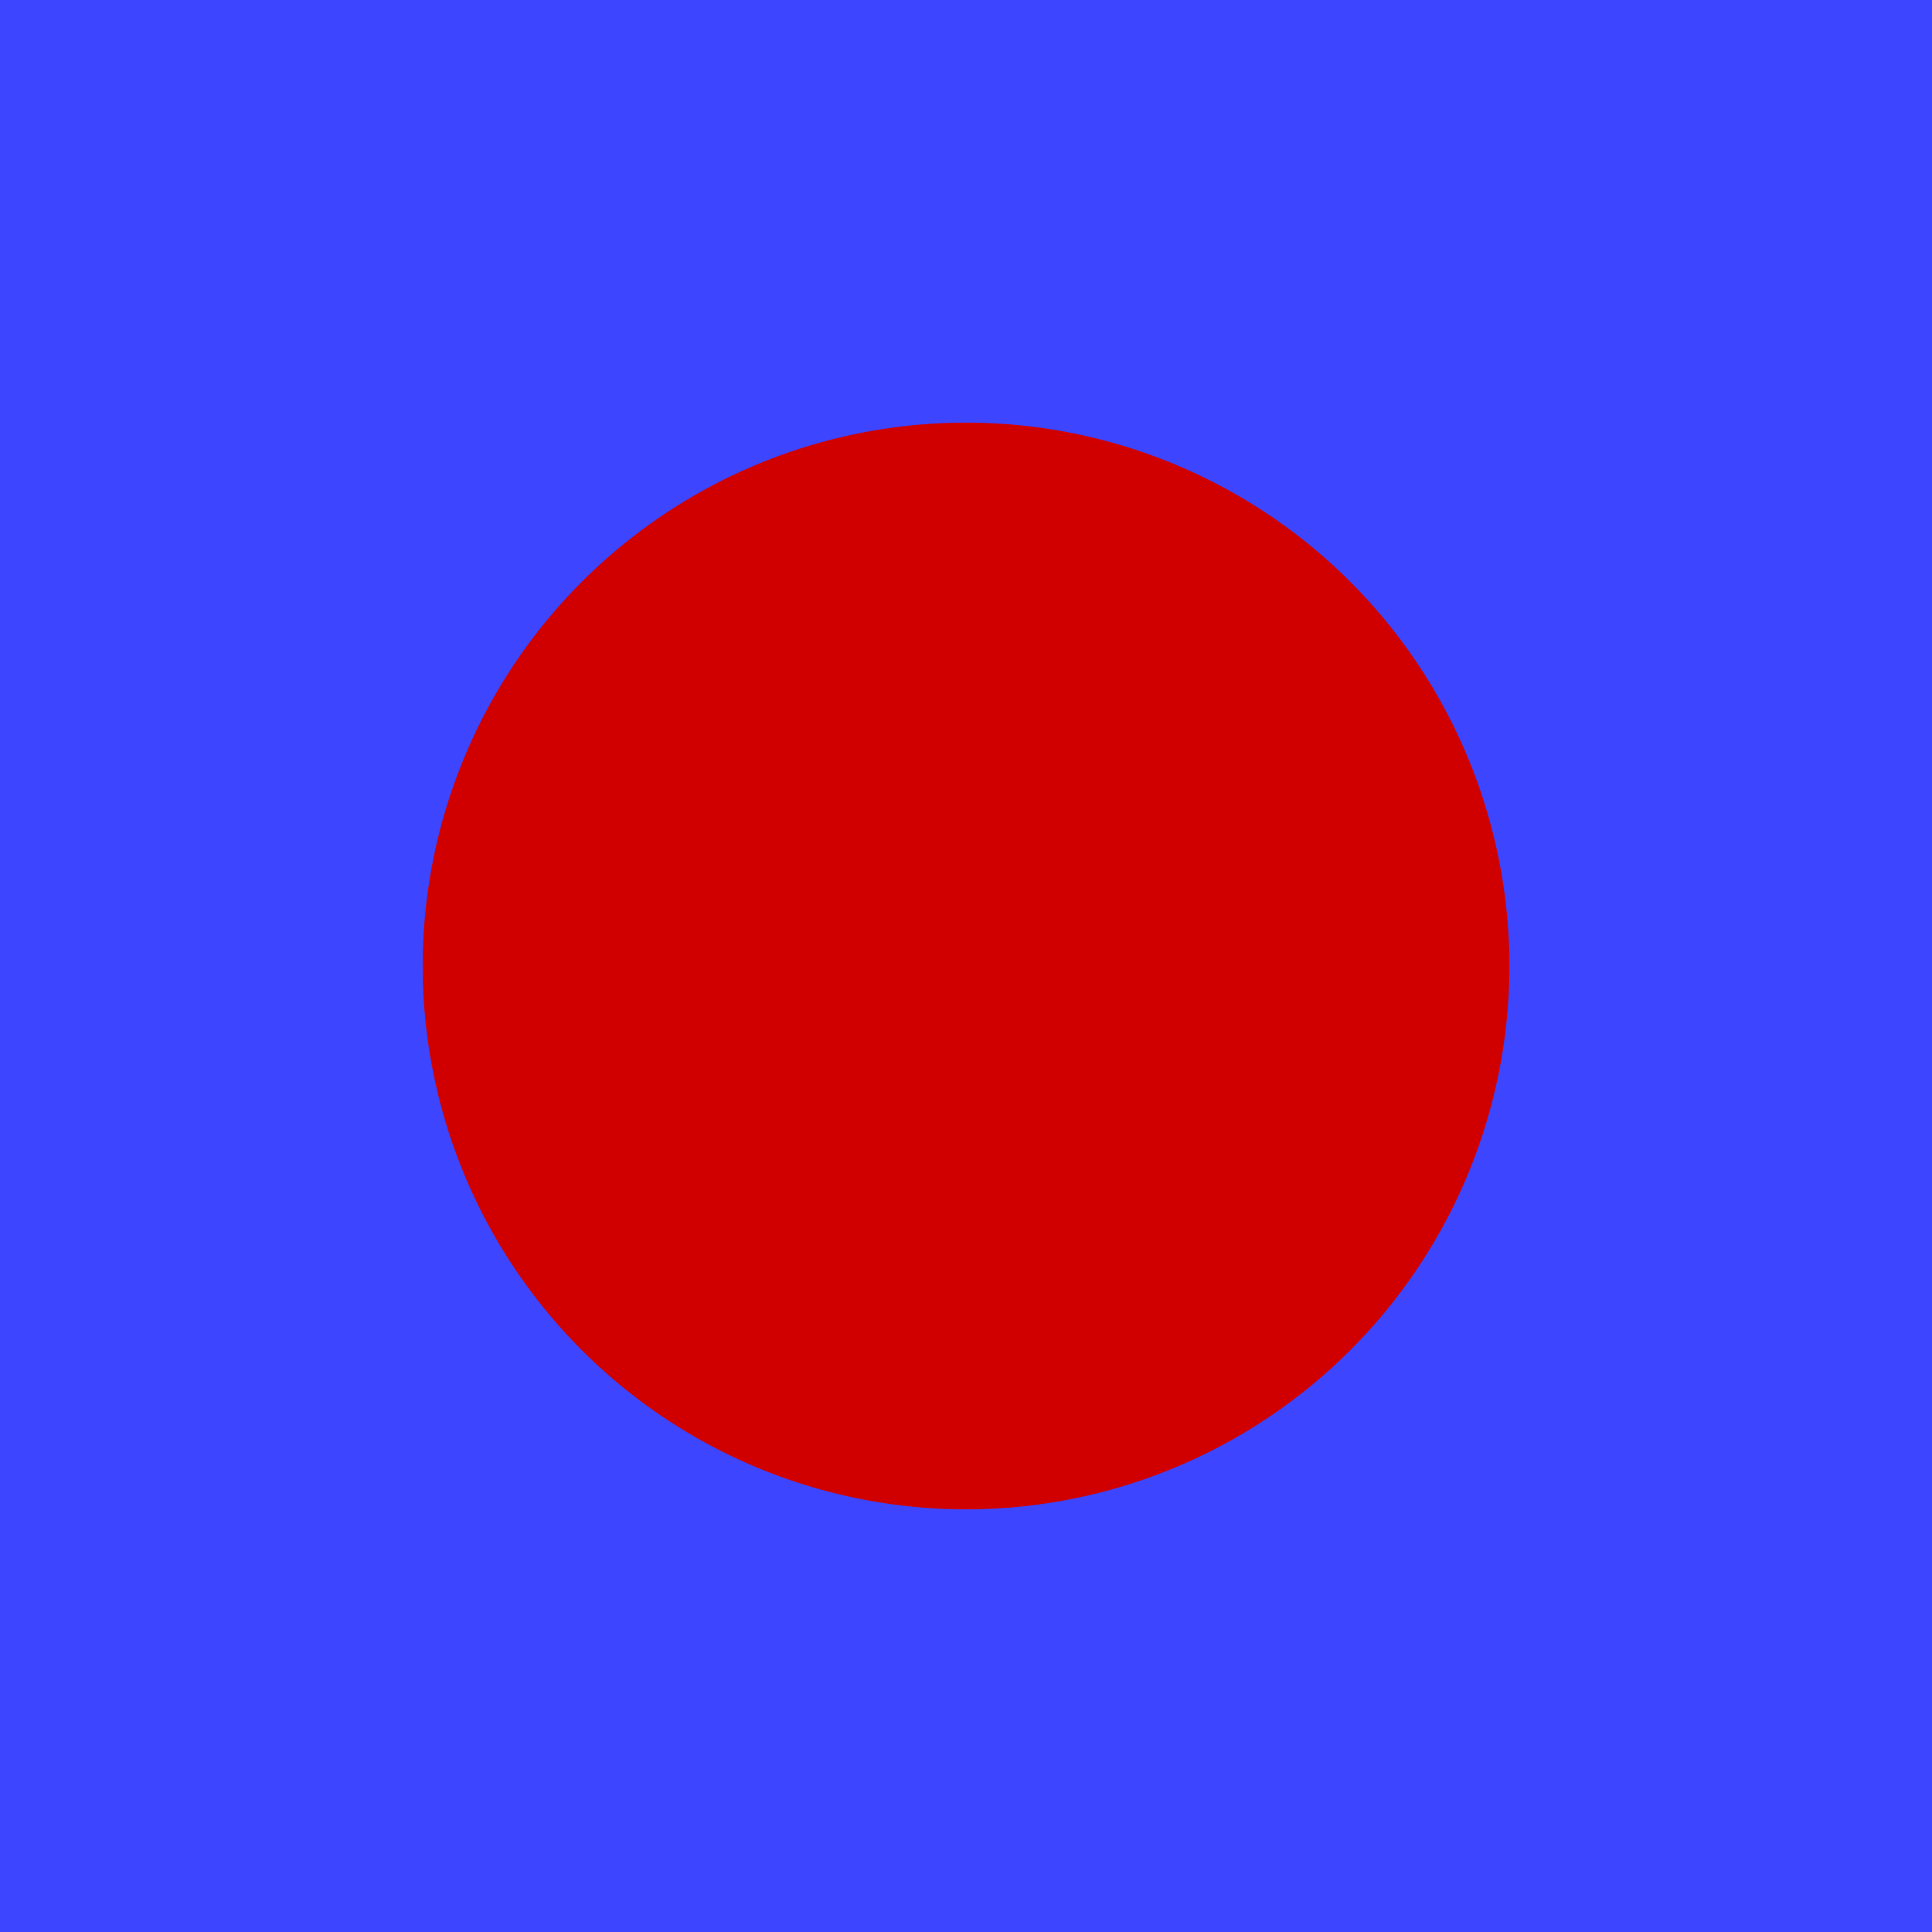 <?xml version="1.0" standalone="no"?>
<!DOCTYPE svg PUBLIC "-//W3C//DTD SVG 1.1//EN"
 "http://www.w3.org/Graphics/SVG/1.1/DTD/svg11.dtd">
<!-- Created with svg_stack (http://github.com/astraw/svg_stack) -->
<svg xmlns:sodipodi="http://sodipodi.sourceforge.net/DTD/sodipodi-0.dtd" xmlns:cc="http://creativecommons.org/ns#" xmlns:dc="http://purl.org/dc/elements/1.1/" xmlns:rdf="http://www.w3.org/1999/02/22-rdf-syntax-ns#" xmlns:inkscape="http://www.inkscape.org/namespaces/inkscape" xmlns="http://www.w3.org/2000/svg" version="1.1" width="16.0" height="16.0">
  <defs/>
  <g id="id0:id0" transform="matrix(1.0,0,0,1.0,0.0,0.0)">
    <sodipodi:namedview pagecolor="#ffffff" bordercolor="#666666" borderopacity="1" objecttolerance="10" gridtolerance="10" guidetolerance="10" inkscape:pageopacity="0" inkscape:pageshadow="2" inkscape:window-width="1324" inkscape:window-height="739" id="namedview7" showgrid="false" inkscape:zoom="8" inkscape:cx="1.0550129" inkscape:cy="2.2920028" inkscape:window-x="42" inkscape:window-y="1024" inkscape:window-maximized="1" inkscape:current-layer="&#1057;&#1083;&#1086;&#1081;_1"/>
    <rect x="0" y="-0.017" width="16" height="16.017" id="id0:rect3" style="fill:#3d45ff;fill-opacity:1"/>
  </g>
  <g id="id1:id1" transform="matrix(1.0,0,0,1.0,0.0,0.0)">
    <sodipodi:namedview pagecolor="#ffffff" bordercolor="#666666" borderopacity="1" objecttolerance="10" gridtolerance="10" guidetolerance="10" inkscape:pageopacity="0" inkscape:pageshadow="2" inkscape:window-width="1920" inkscape:window-height="1004" id="namedview7" showgrid="false" inkscape:zoom="32" inkscape:cx="1.7942031" inkscape:cy="7.6613045" inkscape:window-x="1680" inkscape:window-y="0" inkscape:window-maximized="1" inkscape:current-layer="&#1057;&#1083;&#1086;&#1081;_1"/>
    <path sodipodi:type="arc" style="fill:#d00000;fill-opacity:1;stroke:#cb0f0f;stroke-width:0;stroke-miterlimit:4;stroke-opacity:1;stroke-dasharray:none" id="id1:path4005" sodipodi:cx="5.9375" sodipodi:cy="2.875" sodipodi:rx="6.53125" sodipodi:ry="6.53125" d="m 12.469,2.875 a 6.531,6.531 0 1 1 -13.062,0 6.531,6.531 0 1 1 13.062,0 z" transform="matrix(0.689,0,0,0.689,3.909,6.019)"/>
  </g>
</svg>
